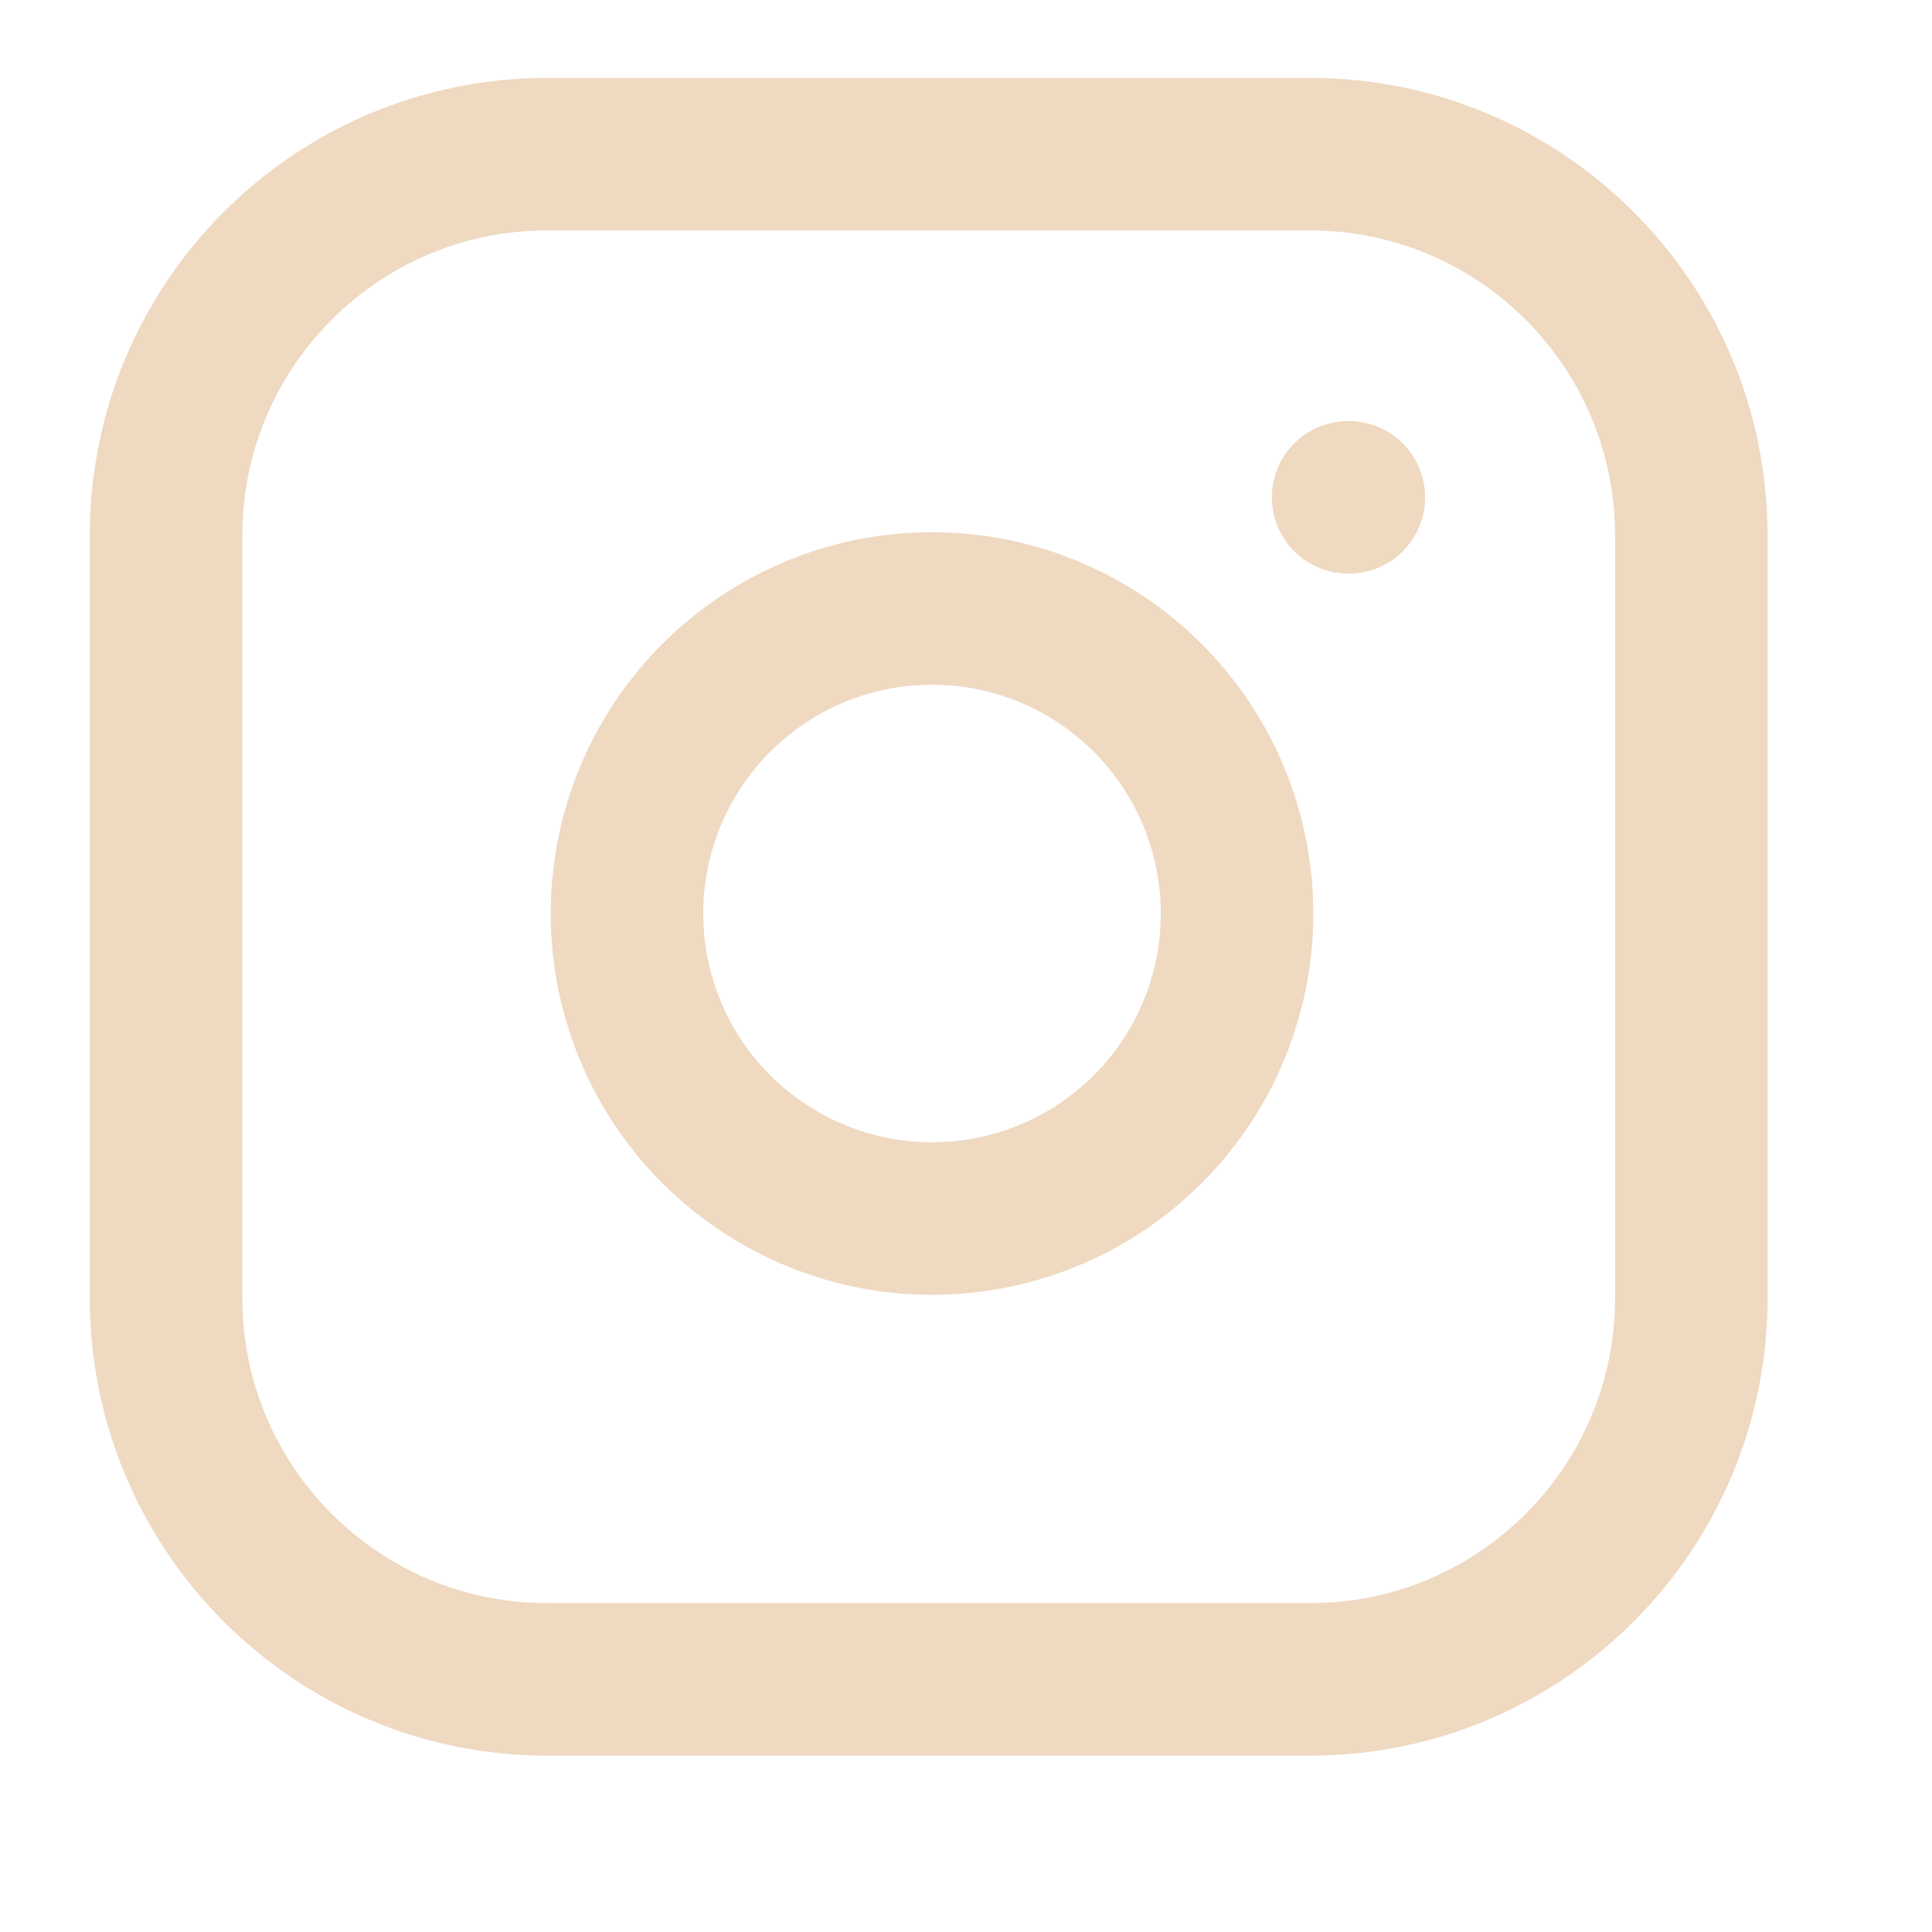 <svg width="19" height="19" viewBox="0 0 19 19" fill="none" xmlns="http://www.w3.org/2000/svg">
<g clip-path="url(#clip0_258_1135)">
<path d="M12.883 1.516H5.383C3.312 1.516 1.633 3.195 1.633 5.266V12.766C1.633 14.837 3.312 16.516 5.383 16.516H12.883C14.954 16.516 16.633 14.837 16.633 12.766V5.266C16.633 3.195 14.954 1.516 12.883 1.516Z" stroke="#EFD9C1" stroke-width="1.5" stroke-linecap="round" stroke-linejoin="round"/>
<path d="M12.133 8.544C12.226 9.168 12.119 9.806 11.829 10.366C11.538 10.926 11.078 11.38 10.514 11.664C9.951 11.947 9.312 12.046 8.689 11.946C8.066 11.845 7.491 11.551 7.044 11.105C6.598 10.659 6.304 10.084 6.204 9.46C6.104 8.838 6.202 8.199 6.486 7.635C6.77 7.071 7.224 6.612 7.784 6.321C8.344 6.03 8.982 5.924 9.606 6.016C10.242 6.111 10.832 6.407 11.287 6.863C11.742 7.318 12.039 7.907 12.133 8.544Z" stroke="#EFD9C1" stroke-width="1.5" stroke-linecap="round" stroke-linejoin="round"/>
<path d="M13.258 4.891H13.265" stroke="#EFD9C1" stroke-width="1.5" stroke-linecap="round" stroke-linejoin="round"/>
</g>
<defs>
<clipPath id="clip0_258_1135">
<rect width="18" height="18" fill="white" transform="translate(0.133 0.016)"/>
</clipPath>
</defs>
</svg>
